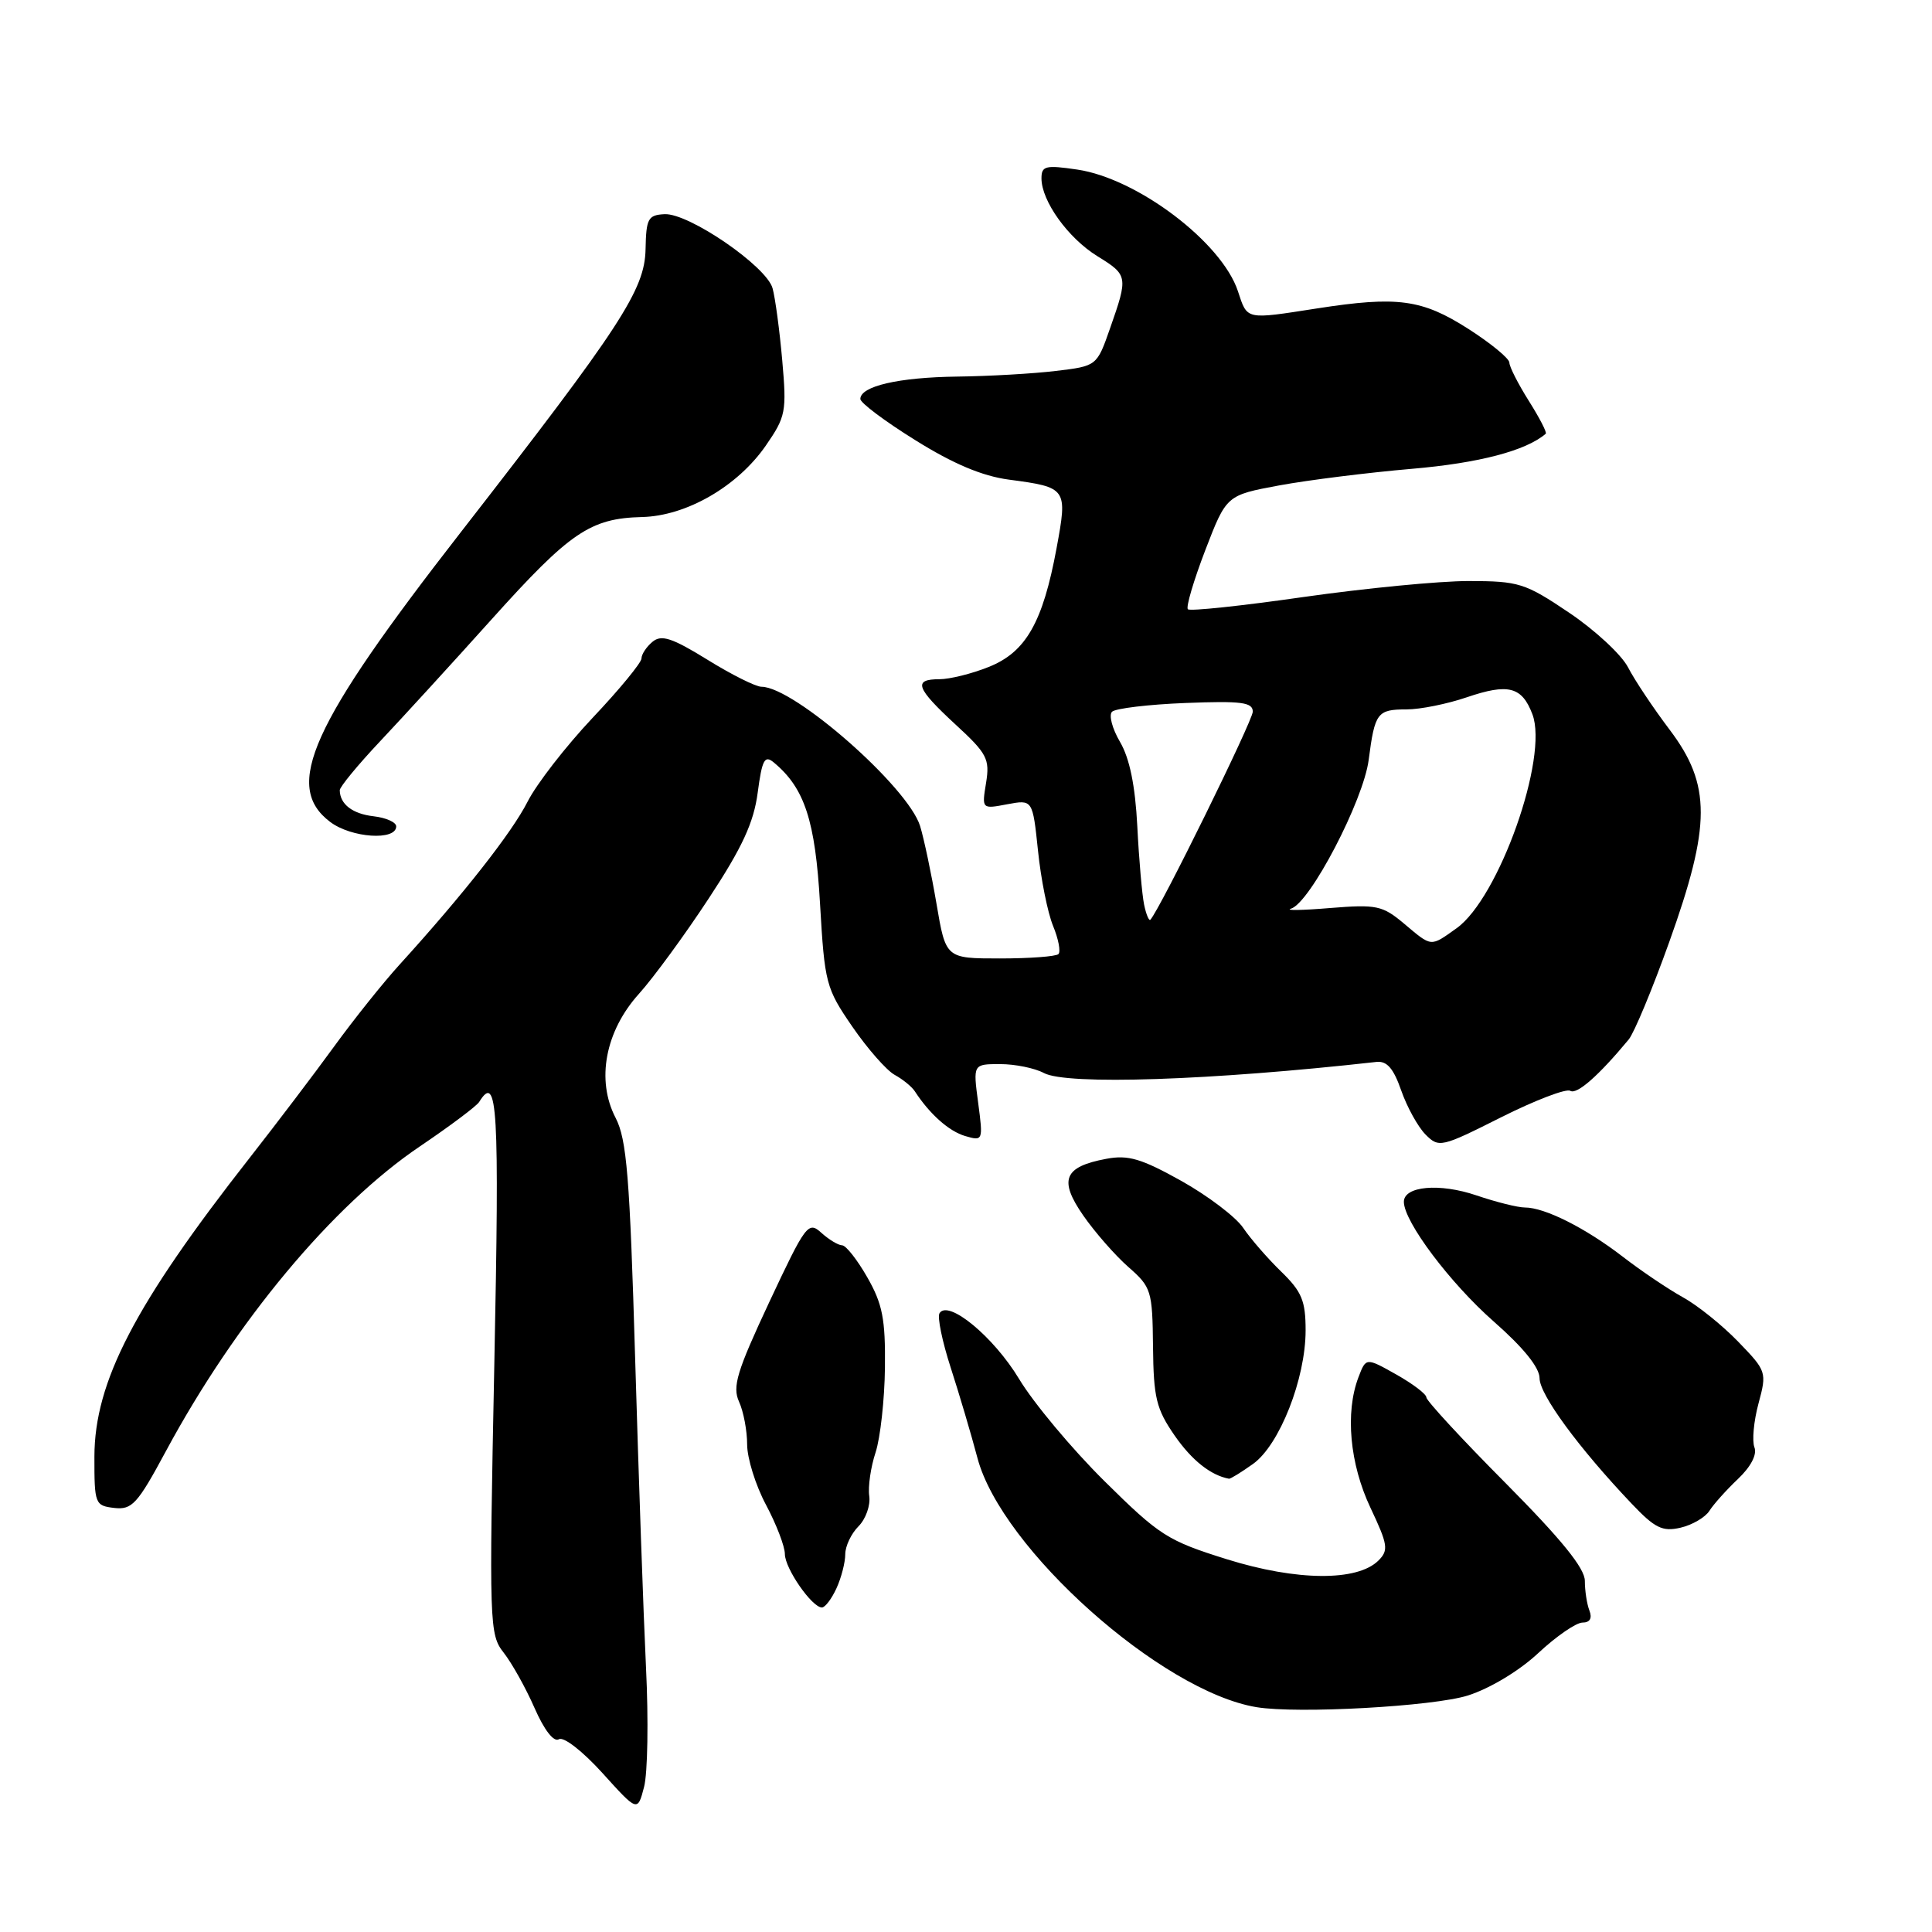 <?xml version="1.0" encoding="UTF-8" standalone="no"?>
<!DOCTYPE svg PUBLIC "-//W3C//DTD SVG 1.1//EN" "http://www.w3.org/Graphics/SVG/1.1/DTD/svg11.dtd" >
<svg xmlns="http://www.w3.org/2000/svg" xmlns:xlink="http://www.w3.org/1999/xlink" version="1.1" viewBox="0 0 256 256">
 <g >
 <path fill="currentColor"
d=" M 85.60 221.00 C 85.27 214.12 84.62 195.68 84.16 180.00 C 83.45 155.90 83.05 150.98 81.57 148.12 C 78.97 143.12 80.20 136.63 84.67 131.68 C 86.58 129.56 90.75 123.87 93.93 119.02 C 98.35 112.30 99.88 108.99 100.40 105.02 C 100.98 100.65 101.32 100.02 102.53 101.03 C 106.62 104.42 108.03 108.73 108.66 119.77 C 109.27 130.30 109.44 130.95 112.94 136.04 C 114.94 138.95 117.46 141.82 118.54 142.42 C 119.62 143.01 120.82 143.99 121.21 144.59 C 123.19 147.63 125.74 149.90 127.89 150.53 C 130.25 151.22 130.28 151.15 129.61 146.11 C 128.93 141.00 128.93 141.00 132.53 141.00 C 134.51 141.00 137.11 141.53 138.32 142.18 C 141.33 143.80 160.42 143.17 182.39 140.71 C 183.78 140.56 184.65 141.57 185.67 144.50 C 186.44 146.70 187.89 149.32 188.89 150.33 C 190.66 152.11 190.97 152.04 198.90 148.05 C 203.40 145.79 207.53 144.21 208.07 144.54 C 208.94 145.08 211.83 142.54 215.81 137.74 C 216.53 136.87 218.95 131.06 221.18 124.83 C 226.73 109.34 226.75 104.00 221.25 96.71 C 219.08 93.84 216.59 90.11 215.72 88.42 C 214.85 86.74 211.33 83.48 207.91 81.18 C 202.07 77.25 201.26 77.00 194.59 76.99 C 190.69 76.99 180.84 77.95 172.70 79.11 C 164.56 80.28 157.68 81.01 157.40 80.73 C 157.12 80.46 158.16 76.94 159.70 72.92 C 162.51 65.62 162.51 65.62 169.50 64.32 C 173.35 63.61 181.27 62.62 187.09 62.12 C 195.97 61.36 202.22 59.72 204.82 57.47 C 205.00 57.31 203.99 55.36 202.57 53.11 C 201.16 50.87 200.00 48.59 200.00 48.05 C 200.00 47.51 197.55 45.49 194.55 43.57 C 188.41 39.65 185.19 39.21 174.50 40.87 C 164.97 42.35 165.30 42.43 164.03 38.58 C 161.89 32.11 150.72 23.65 142.75 22.47 C 138.53 21.85 138.00 21.98 138.00 23.64 C 138.01 26.65 141.52 31.54 145.40 33.94 C 149.47 36.45 149.50 36.63 147.09 43.50 C 145.34 48.50 145.34 48.50 139.92 49.15 C 136.94 49.51 131.04 49.85 126.82 49.90 C 119.06 50.00 114.00 51.17 114.00 52.87 C 114.00 53.38 117.28 55.84 121.29 58.33 C 126.30 61.46 130.15 63.08 133.66 63.55 C 141.40 64.58 141.47 64.68 140.00 72.64 C 138.18 82.48 135.93 86.41 131.02 88.37 C 128.79 89.27 125.84 90.00 124.48 90.00 C 120.95 90.00 121.37 91.16 126.61 96.00 C 130.80 99.85 131.17 100.57 130.66 103.73 C 130.09 107.21 130.09 107.21 133.46 106.57 C 136.83 105.94 136.83 105.94 137.54 112.72 C 137.92 116.45 138.82 120.93 139.53 122.67 C 140.25 124.41 140.57 126.10 140.25 126.42 C 139.93 126.74 136.44 127.00 132.49 127.00 C 125.32 127.00 125.32 127.00 124.09 119.75 C 123.41 115.76 122.43 111.13 121.92 109.46 C 120.32 104.27 105.21 91.00 100.90 91.00 C 100.15 91.00 96.92 89.39 93.73 87.41 C 89.03 84.51 87.64 84.06 86.46 85.04 C 85.66 85.70 85.00 86.70 85.00 87.25 C 85.00 87.80 82.09 91.35 78.52 95.12 C 74.96 98.90 71.08 103.90 69.90 106.24 C 67.84 110.31 61.37 118.55 52.96 127.80 C 50.81 130.16 46.90 135.05 44.27 138.67 C 41.65 142.28 36.63 148.89 33.12 153.37 C 17.86 172.83 12.53 183.08 12.51 193.00 C 12.50 199.28 12.59 199.51 15.13 199.81 C 17.49 200.08 18.21 199.30 21.97 192.31 C 31.22 175.13 44.07 159.71 55.64 151.90 C 59.61 149.22 63.14 146.57 63.49 146.02 C 65.93 142.07 66.19 146.63 65.50 180.75 C 64.80 215.36 64.84 216.58 66.75 219.00 C 67.83 220.38 69.67 223.67 70.83 226.32 C 72.12 229.26 73.38 230.88 74.06 230.46 C 74.68 230.08 77.19 232.03 79.82 234.93 C 84.48 240.09 84.48 240.09 85.34 236.79 C 85.82 234.98 85.94 227.88 85.60 221.00 Z  M 194.51 224.66 C 197.43 223.73 201.32 221.39 203.84 219.03 C 206.22 216.81 208.85 215.00 209.69 215.00 C 210.67 215.00 211.00 214.43 210.61 213.42 C 210.27 212.55 210.00 210.77 210.00 209.47 C 210.00 207.80 206.90 203.98 199.50 196.52 C 193.72 190.71 189.00 185.59 189.00 185.16 C 189.00 184.72 187.20 183.36 185.00 182.12 C 181.00 179.87 181.00 179.87 180.00 182.50 C 178.22 187.18 178.85 193.98 181.59 199.78 C 183.90 204.67 184.02 205.41 182.66 206.77 C 179.87 209.56 171.84 209.50 162.60 206.62 C 154.70 204.15 153.67 203.50 146.33 196.24 C 142.02 191.97 136.94 185.89 135.03 182.71 C 131.66 177.12 125.64 172.15 124.49 174.01 C 124.18 174.51 124.85 177.75 125.97 181.21 C 127.09 184.67 128.69 190.06 129.52 193.20 C 132.70 205.21 153.89 224.13 166.50 226.21 C 171.96 227.11 189.94 226.11 194.51 224.66 Z  M 110.84 210.45 C 111.48 209.05 112.00 207.03 112.00 205.95 C 112.00 204.88 112.79 203.21 113.75 202.25 C 114.71 201.29 115.36 199.48 115.18 198.23 C 115.00 196.99 115.38 194.38 116.02 192.45 C 116.65 190.52 117.21 185.46 117.26 181.21 C 117.33 174.78 116.94 172.78 114.92 169.25 C 113.59 166.92 112.09 165.01 111.58 165.01 C 111.07 165.00 109.84 164.26 108.83 163.35 C 107.10 161.78 106.77 162.22 101.93 172.54 C 97.63 181.73 97.02 183.75 97.93 185.74 C 98.52 187.04 99.00 189.58 99.00 191.40 C 99.00 193.22 100.12 196.82 101.50 199.40 C 102.88 201.99 104.00 204.92 104.00 205.92 C 104.00 207.82 107.59 213.00 108.91 213.00 C 109.33 213.00 110.20 211.85 110.84 210.45 Z  M 226.50 200.20 C 227.05 199.33 228.75 197.43 230.28 195.98 C 232.00 194.35 232.84 192.74 232.47 191.78 C 232.14 190.91 232.38 188.30 233.01 185.97 C 234.13 181.81 234.08 181.67 230.32 177.78 C 228.22 175.61 224.93 172.96 223.00 171.90 C 221.07 170.83 217.47 168.41 215.00 166.50 C 210.05 162.69 204.68 160.00 202.06 160.00 C 201.12 160.00 198.24 159.28 195.65 158.40 C 190.75 156.73 185.99 157.16 186.02 159.27 C 186.06 161.92 192.14 170.01 197.92 175.10 C 201.86 178.56 204.00 181.21 204.00 182.62 C 204.00 184.79 209.19 191.86 216.17 199.21 C 219.28 202.49 220.27 202.98 222.67 202.43 C 224.23 202.07 225.95 201.06 226.50 200.20 Z  M 166.03 193.98 C 169.54 191.48 173.00 182.69 173.00 176.28 C 173.00 172.36 172.50 171.15 169.75 168.48 C 167.96 166.74 165.70 164.14 164.73 162.70 C 163.76 161.26 160.07 158.46 156.54 156.48 C 151.23 153.52 149.49 153.00 146.59 153.55 C 140.97 154.60 140.26 156.33 143.53 161.05 C 145.07 163.27 147.76 166.34 149.51 167.88 C 152.56 170.55 152.70 171.01 152.78 178.43 C 152.85 185.22 153.21 186.69 155.64 190.21 C 157.92 193.50 160.43 195.49 162.85 195.94 C 163.04 195.97 164.47 195.09 166.03 193.98 Z  M 52.50 109.50 C 52.50 108.95 51.15 108.35 49.50 108.16 C 46.71 107.84 45.05 106.57 45.02 104.71 C 45.01 104.28 47.42 101.35 50.38 98.21 C 53.34 95.07 60.01 87.78 65.20 82.00 C 75.53 70.51 78.22 68.68 85.07 68.51 C 90.95 68.37 97.72 64.46 101.47 59.05 C 104.13 55.20 104.25 54.56 103.65 47.74 C 103.30 43.76 102.72 39.46 102.37 38.20 C 101.57 35.28 91.26 28.21 88.05 28.38 C 85.87 28.49 85.62 28.96 85.54 33.01 C 85.44 38.40 82.30 43.21 61.09 70.48 C 41.14 96.11 37.50 104.19 43.75 108.91 C 46.55 111.03 52.50 111.43 52.50 109.50 Z  M 186.05 122.39 C 183.18 119.98 182.42 119.82 176.22 120.32 C 172.52 120.63 170.21 120.66 171.07 120.40 C 173.59 119.63 180.67 106.07 181.36 100.67 C 182.17 94.43 182.49 94.00 186.38 94.00 C 188.18 94.00 191.76 93.28 194.34 92.40 C 199.86 90.52 201.66 90.98 203.05 94.64 C 205.22 100.34 198.61 119.01 193.00 123.00 C 189.50 125.49 189.77 125.52 186.05 122.39 Z  M 151.60 119.87 C 151.33 118.57 150.92 113.90 150.70 109.50 C 150.42 104.07 149.68 100.48 148.41 98.31 C 147.38 96.56 146.90 94.76 147.35 94.31 C 147.80 93.87 152.18 93.34 157.08 93.15 C 164.49 92.86 166.00 93.05 166.00 94.30 C 166.00 95.49 153.71 120.48 152.43 121.87 C 152.25 122.07 151.87 121.17 151.60 119.87 Z "/>
</g>
</svg>